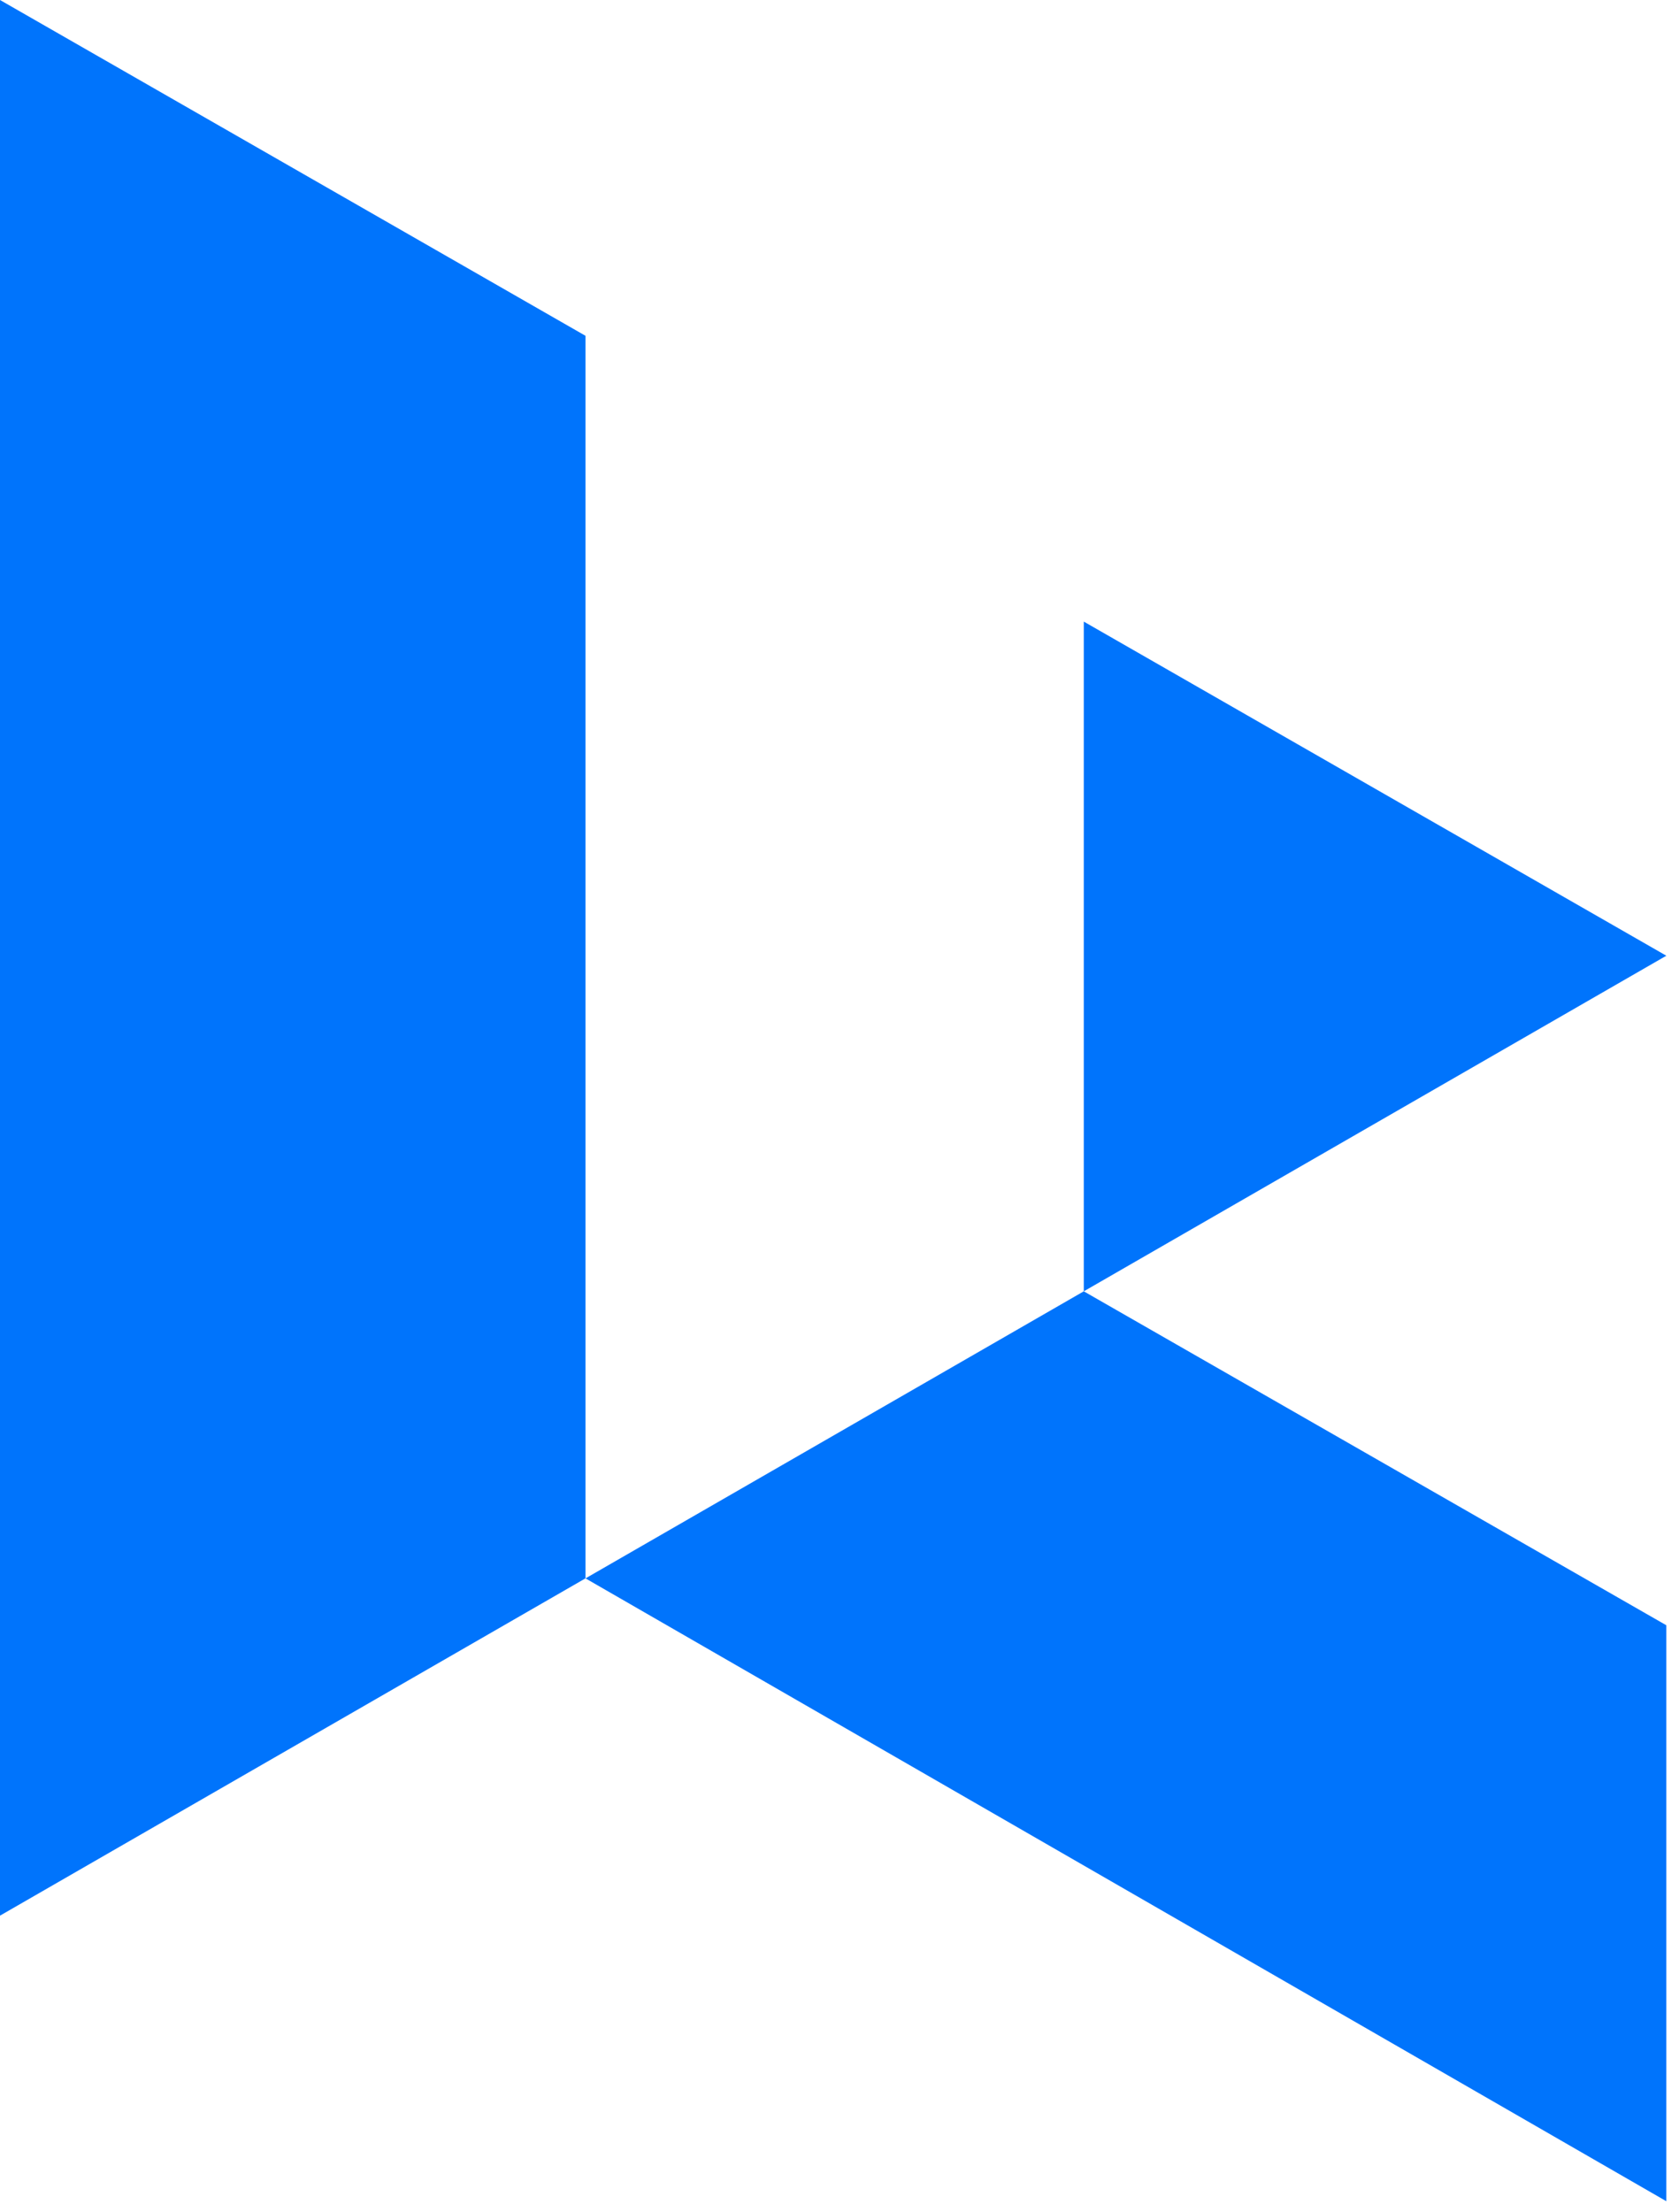 <svg width="101" height="133" viewBox="0 0 101 133" fill="none" xmlns="http://www.w3.org/2000/svg">
<path d="M100.237 132.348V97.719L65.194 77.641L35.221 94.9L100.237 132.348Z" fill="#0074FC"/>
<path d="M65.195 77.641L100.238 57.463L65.195 37.374V77.641Z" fill="#0074FC"/>
<path d="M35.22 20.19L0 6.72964e-05V115.179L35.22 94.898V20.19Z" fill="#0074FC"/>
</svg>
